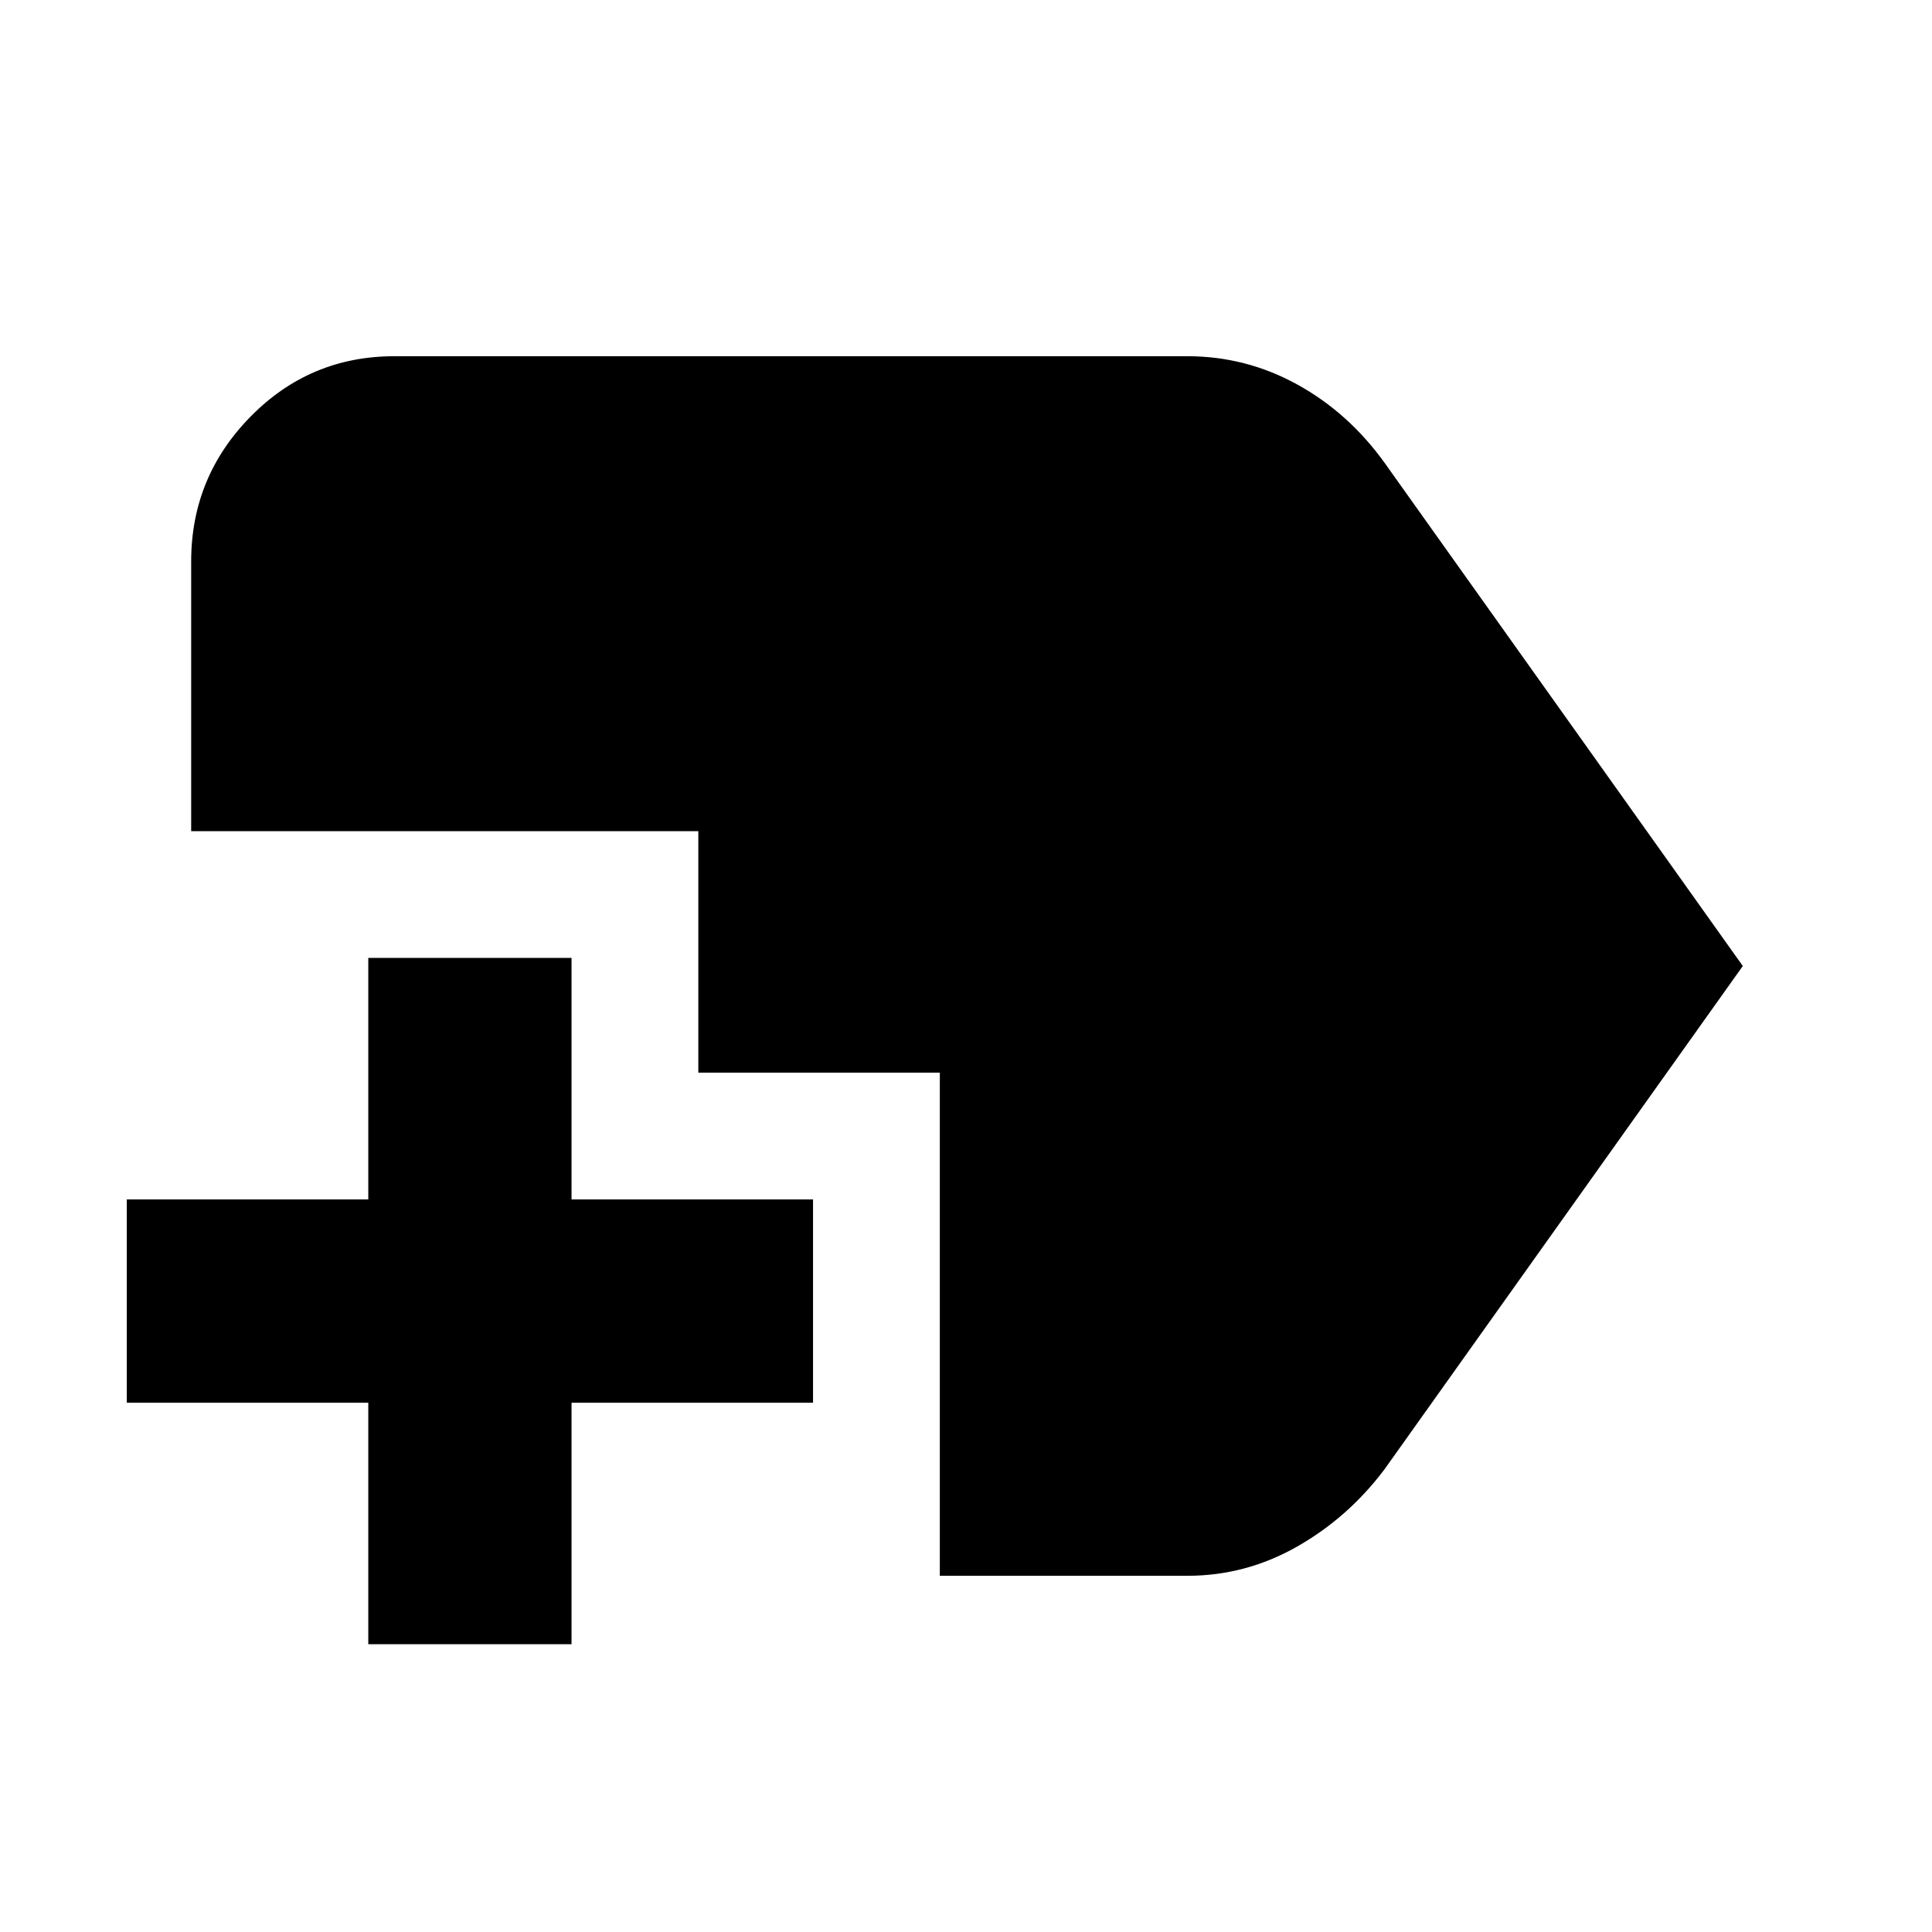 <svg xmlns="http://www.w3.org/2000/svg" height="40" width="40"><path d="M7.625 34.042v-5h-5v-4.209h5v-5h4.208v5h5v4.209h-5v5Zm11.833-1.417V22.208h-5v-5h-10.5v-5.583q0-1.75 1.23-3 1.229-1.25 2.979-1.25h16.416q1.209 0 2.271.583 1.063.584 1.813 1.625L36.083 20l-7.416 10.417q-.75 1-1.813 1.604-1.062.604-2.271.604Z"/></svg>